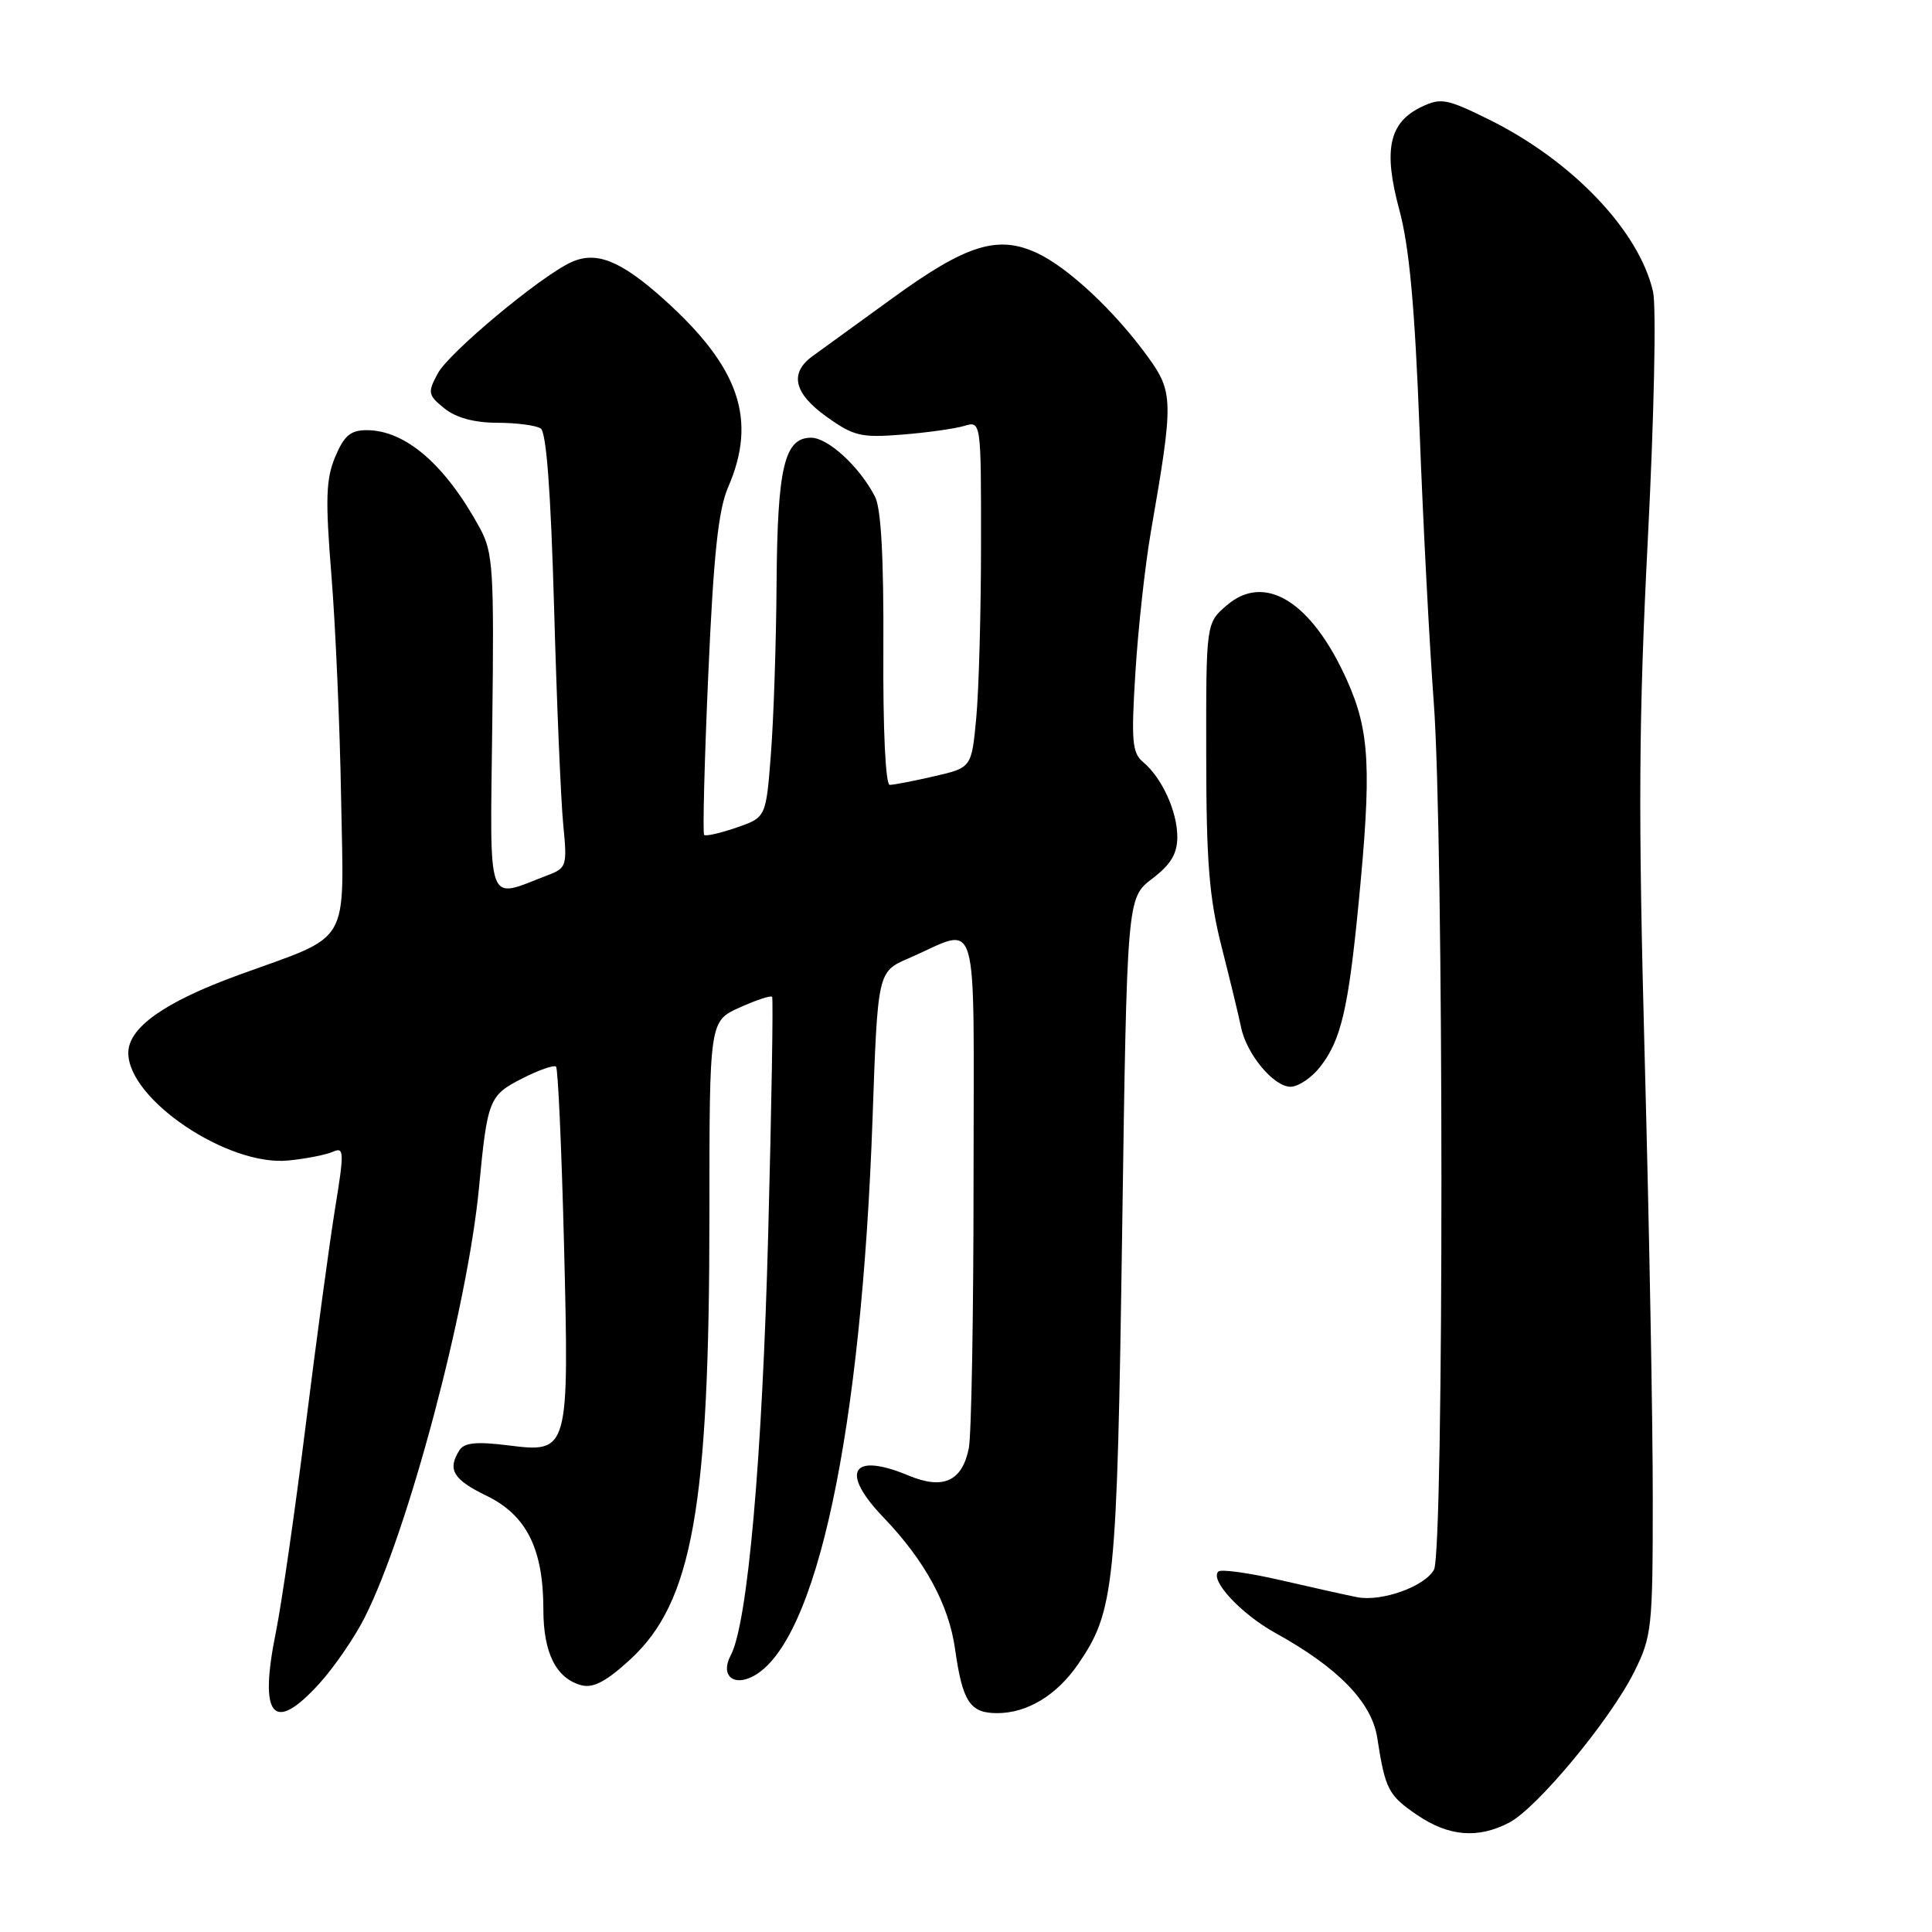 <?xml version="1.0" encoding="UTF-8" standalone="no"?>
<!DOCTYPE svg PUBLIC "-//W3C//DTD SVG 1.1//EN" "http://www.w3.org/Graphics/SVG/1.1/DTD/svg11.dtd" >
<svg xmlns="http://www.w3.org/2000/svg" xmlns:xlink="http://www.w3.org/1999/xlink" version="1.1" viewBox="0 0 256 256">
 <g >
 <path fill="currentColor"
d=" M 199.95 241.52 C 203.64 239.62 213.36 227.91 216.53 221.55 C 218.88 216.84 219.00 215.74 219.00 198.55 C 219.01 188.62 218.53 162.50 217.94 140.50 C 217.06 107.63 217.13 95.31 218.35 71.36 C 219.18 55.18 219.48 40.64 219.04 38.67 C 217.22 30.63 208.38 21.33 197.34 15.86 C 191.71 13.08 190.92 12.93 188.36 14.16 C 184.05 16.22 183.27 19.84 185.41 27.78 C 186.74 32.67 187.47 40.63 188.10 57.00 C 188.57 69.38 189.42 85.60 189.98 93.06 C 191.32 110.82 191.34 205.50 190.01 207.99 C 188.81 210.21 183.11 212.26 179.85 211.64 C 178.56 211.39 174.02 210.38 169.78 209.40 C 165.53 208.42 161.77 207.89 161.43 208.24 C 160.28 209.39 164.45 213.86 169.00 216.38 C 177.31 220.97 181.75 225.54 182.49 230.25 C 183.55 237.12 183.96 237.90 187.80 240.51 C 191.97 243.34 195.82 243.66 199.95 241.52 Z  M 42.35 223.04 C 44.32 220.86 47.02 216.92 48.34 214.29 C 54.07 202.94 61.96 173.23 63.47 157.37 C 64.58 145.70 64.80 145.14 69.18 142.91 C 71.39 141.78 73.41 141.08 73.68 141.34 C 73.94 141.61 74.41 152.12 74.73 164.70 C 75.42 192.49 75.41 192.53 67.27 191.51 C 63.13 191.00 61.51 191.16 60.88 192.16 C 59.25 194.73 60.03 196.04 64.46 198.19 C 69.78 200.78 72.00 205.23 72.00 213.30 C 72.00 219.05 73.71 222.43 77.07 223.31 C 78.62 223.71 80.37 222.78 83.54 219.86 C 91.76 212.28 94.00 199.68 94.00 160.99 C 94.00 135.30 94.00 135.30 98.01 133.50 C 100.22 132.50 102.15 131.87 102.31 132.09 C 102.47 132.32 102.24 146.45 101.79 163.50 C 101.01 193.23 99.07 215.14 96.83 219.33 C 95.42 221.95 97.13 223.53 99.82 222.10 C 108.21 217.60 114.15 189.82 115.62 148.13 C 116.30 128.75 116.30 128.75 120.40 126.98 C 129.96 122.86 129.00 119.59 129.00 156.31 C 129.00 174.15 128.72 190.17 128.37 191.91 C 127.49 196.28 124.97 197.43 120.40 195.52 C 112.84 192.37 111.25 195.01 117.06 201.06 C 122.54 206.77 125.72 212.60 126.55 218.50 C 127.54 225.50 128.52 227.00 132.13 227.00 C 136.12 227.00 140.03 224.63 142.87 220.49 C 147.69 213.45 148.01 210.33 148.69 163.25 C 149.33 118.99 149.33 118.99 152.66 116.44 C 155.14 114.56 156.00 113.12 156.00 110.90 C 156.00 107.51 153.95 103.04 151.46 100.97 C 150.01 99.76 149.88 98.18 150.45 89.04 C 150.81 83.24 151.73 74.90 152.49 70.50 C 155.52 53.07 155.50 51.97 152.06 47.23 C 147.71 41.24 141.61 35.52 137.50 33.57 C 132.25 31.08 128.07 32.37 118.19 39.56 C 113.41 43.03 108.68 46.46 107.68 47.18 C 104.57 49.43 105.18 52.11 109.50 55.20 C 113.11 57.79 114.09 58.02 119.50 57.59 C 122.80 57.33 126.51 56.81 127.75 56.44 C 130.00 55.77 130.00 55.77 129.99 72.13 C 129.99 81.14 129.70 91.47 129.36 95.11 C 128.74 101.72 128.74 101.72 123.79 102.86 C 121.07 103.49 118.42 104.00 117.90 104.00 C 117.34 104.00 116.99 96.75 117.05 86.07 C 117.11 73.96 116.75 67.38 115.95 65.82 C 113.91 61.86 109.73 58.00 107.47 58.00 C 103.94 58.00 103.01 61.92 102.90 77.30 C 102.85 85.11 102.51 95.28 102.15 99.90 C 101.50 108.31 101.50 108.31 97.59 109.66 C 95.44 110.40 93.51 110.84 93.30 110.63 C 93.10 110.43 93.34 100.86 93.85 89.38 C 94.55 73.48 95.18 67.56 96.48 64.56 C 100.36 55.60 97.99 48.67 87.99 39.68 C 82.25 34.52 79.00 33.22 75.68 34.75 C 71.61 36.61 59.48 46.73 58.01 49.48 C 56.64 52.03 56.70 52.34 58.88 54.11 C 60.42 55.35 62.82 56.01 65.86 56.02 C 68.41 56.02 71.01 56.36 71.64 56.77 C 72.40 57.26 72.98 65.09 73.42 80.50 C 73.77 93.15 74.32 106.08 74.63 109.24 C 75.17 114.74 75.09 115.02 72.55 115.98 C 64.33 119.11 64.94 120.79 65.23 95.86 C 65.48 75.47 65.33 73.19 63.60 70.00 C 59.01 61.57 53.73 57.00 48.58 57.00 C 46.45 57.00 45.59 57.73 44.41 60.55 C 43.18 63.50 43.10 66.15 43.92 76.30 C 44.46 83.01 45.04 96.30 45.20 105.84 C 45.54 125.76 46.77 123.67 31.51 129.23 C 21.79 132.78 17.00 136.17 17.00 139.52 C 17.00 145.70 30.22 154.58 38.22 153.77 C 40.57 153.54 43.23 153.01 44.12 152.61 C 45.60 151.95 45.63 152.60 44.39 160.19 C 43.65 164.76 41.90 177.72 40.49 189.00 C 39.08 200.28 37.31 212.54 36.56 216.25 C 34.26 227.55 36.21 229.83 42.35 223.04 Z  M 174.92 141.37 C 177.67 137.87 178.65 133.74 179.99 120.00 C 181.77 101.82 181.52 96.90 178.47 90.11 C 173.80 79.71 167.60 75.86 162.55 80.21 C 159.81 82.56 159.81 82.56 159.83 100.03 C 159.84 114.29 160.22 118.97 161.88 125.50 C 163.00 129.90 164.15 134.66 164.44 136.09 C 165.15 139.65 168.76 144.00 171.00 144.00 C 172.02 144.00 173.79 142.82 174.92 141.37 Z "/>
</g>
</svg>